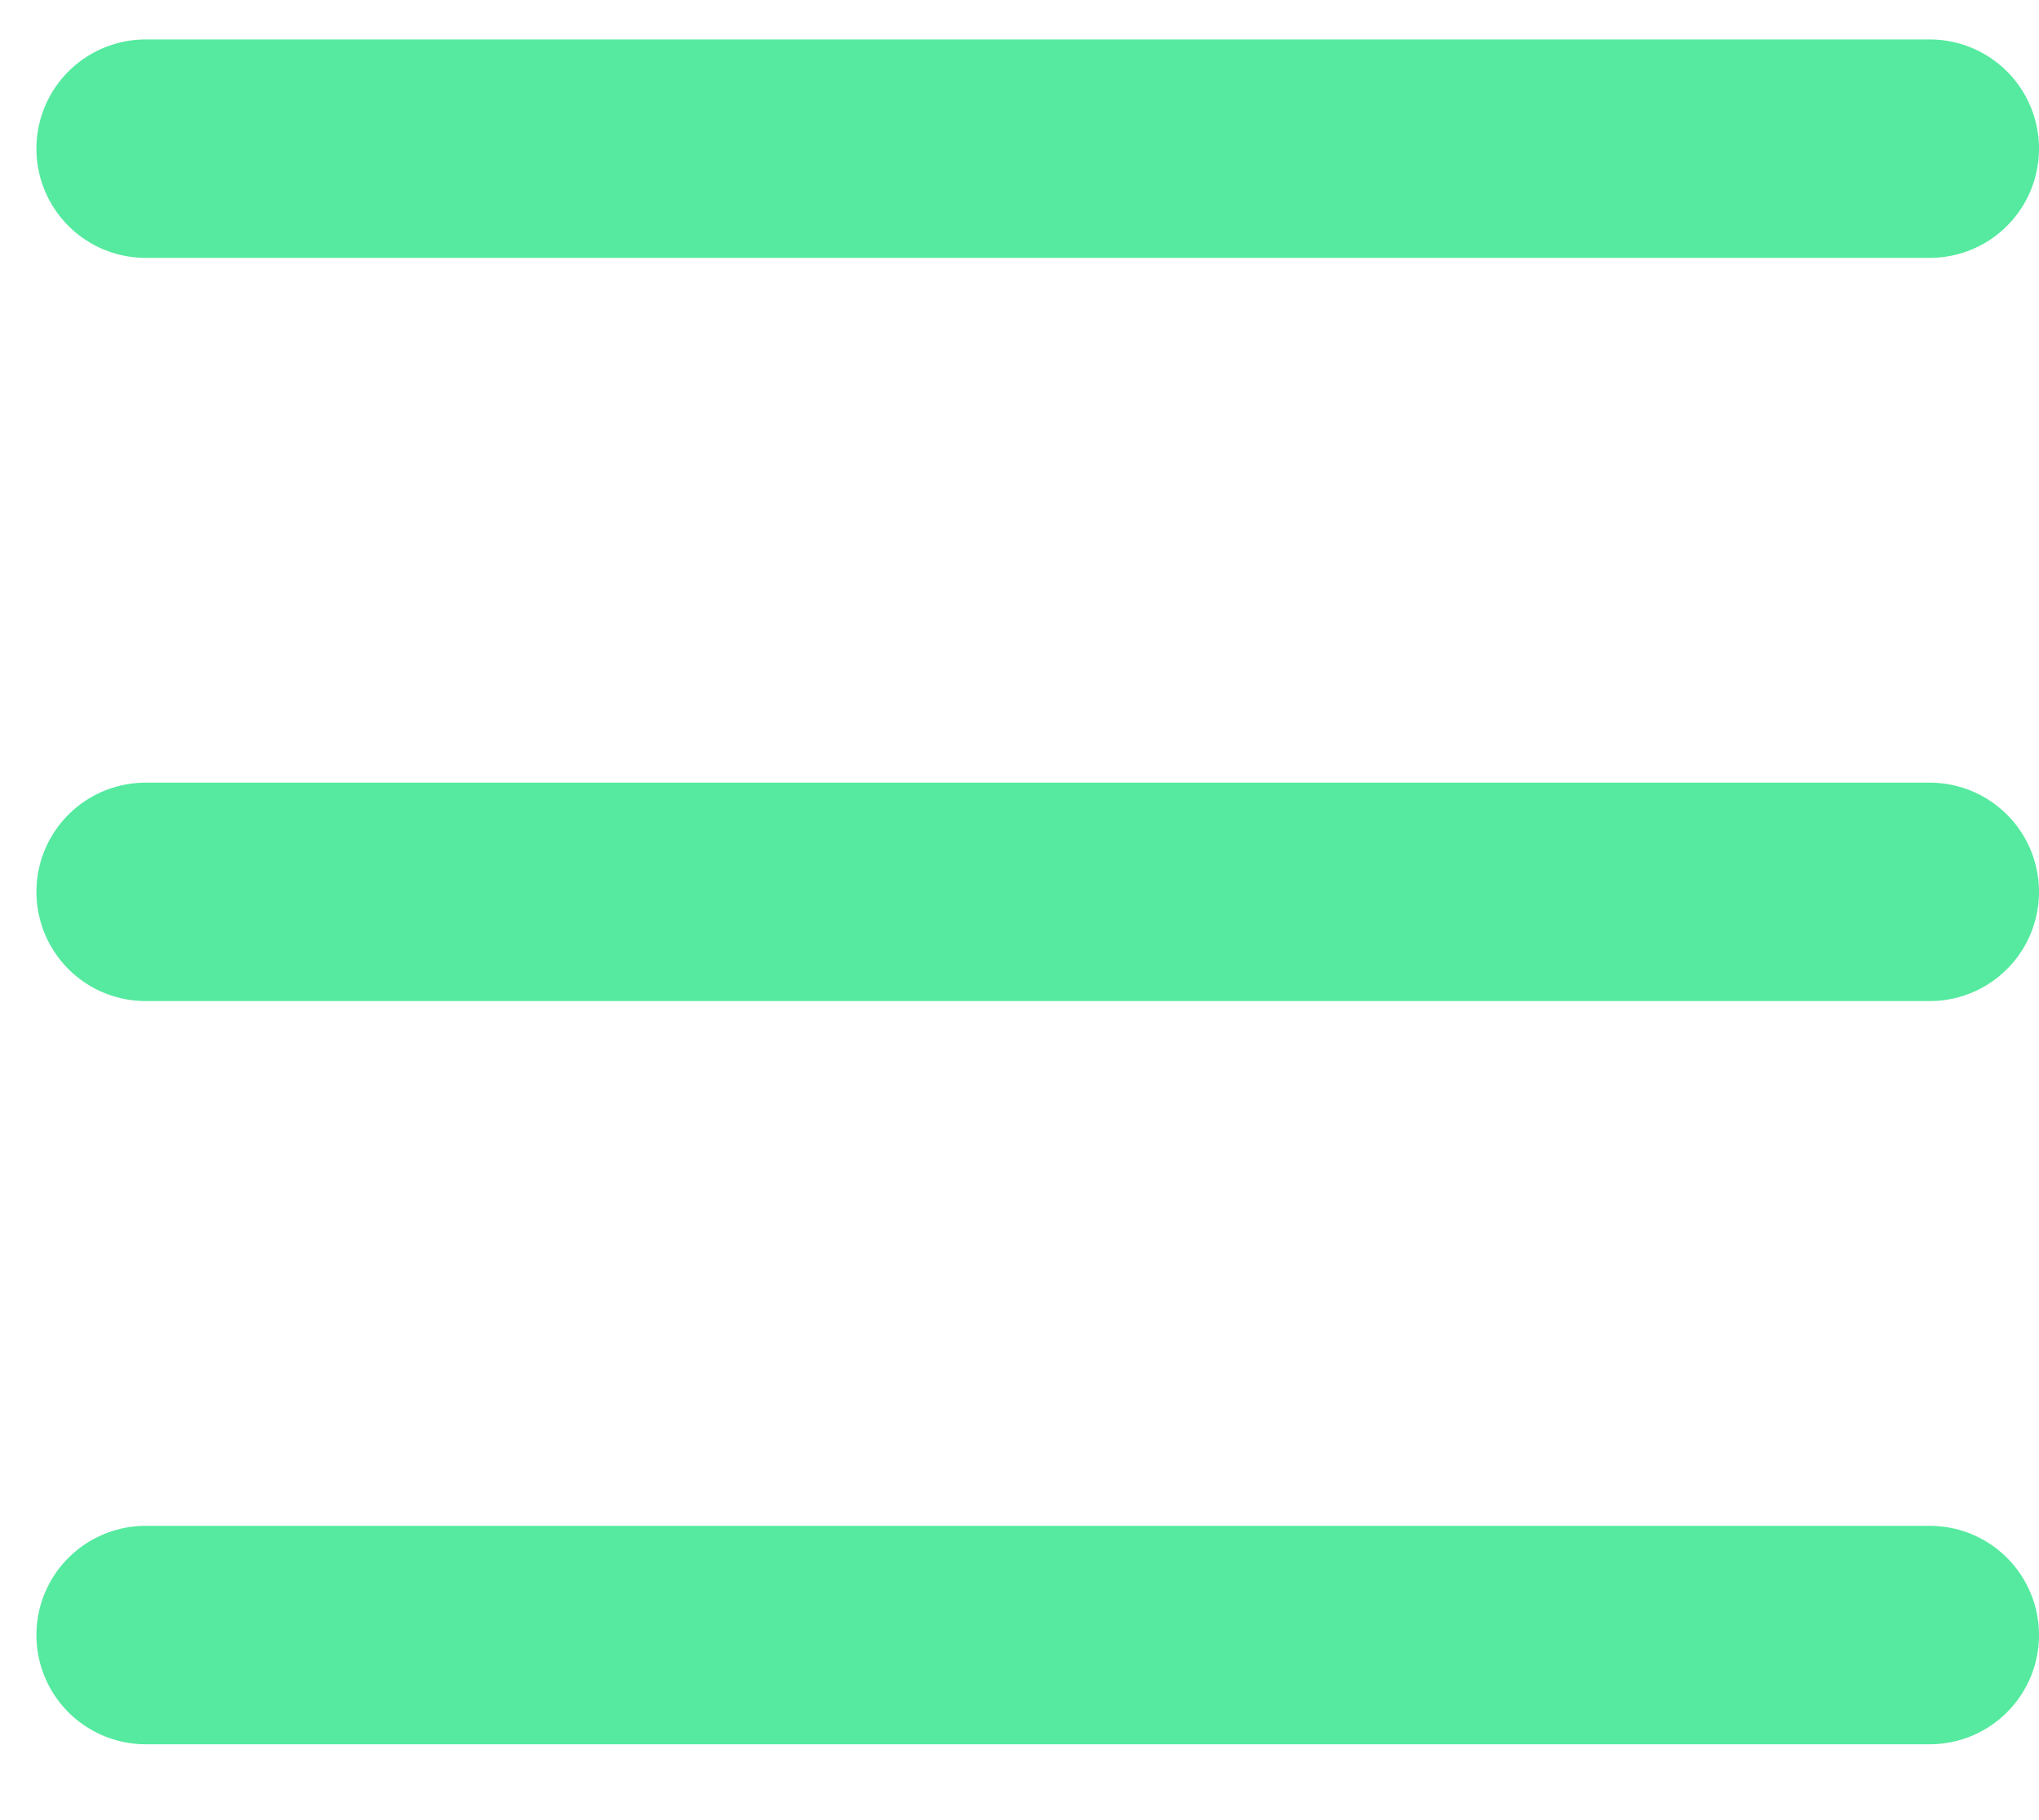 <svg width="28" height="25" viewBox="0 0 28 25" fill="none" xmlns="http://www.w3.org/2000/svg">
<path d="M2 2.042H26.5" stroke="#55EA9F" stroke-width="3" stroke-linecap="round"/>
<path d="M2 12.25H26.5" stroke="#55EA9F" stroke-width="3" stroke-linecap="round"/>
<path d="M2 22.458H26.5" stroke="#55EA9F" stroke-width="3" stroke-linecap="round"/>
</svg>
